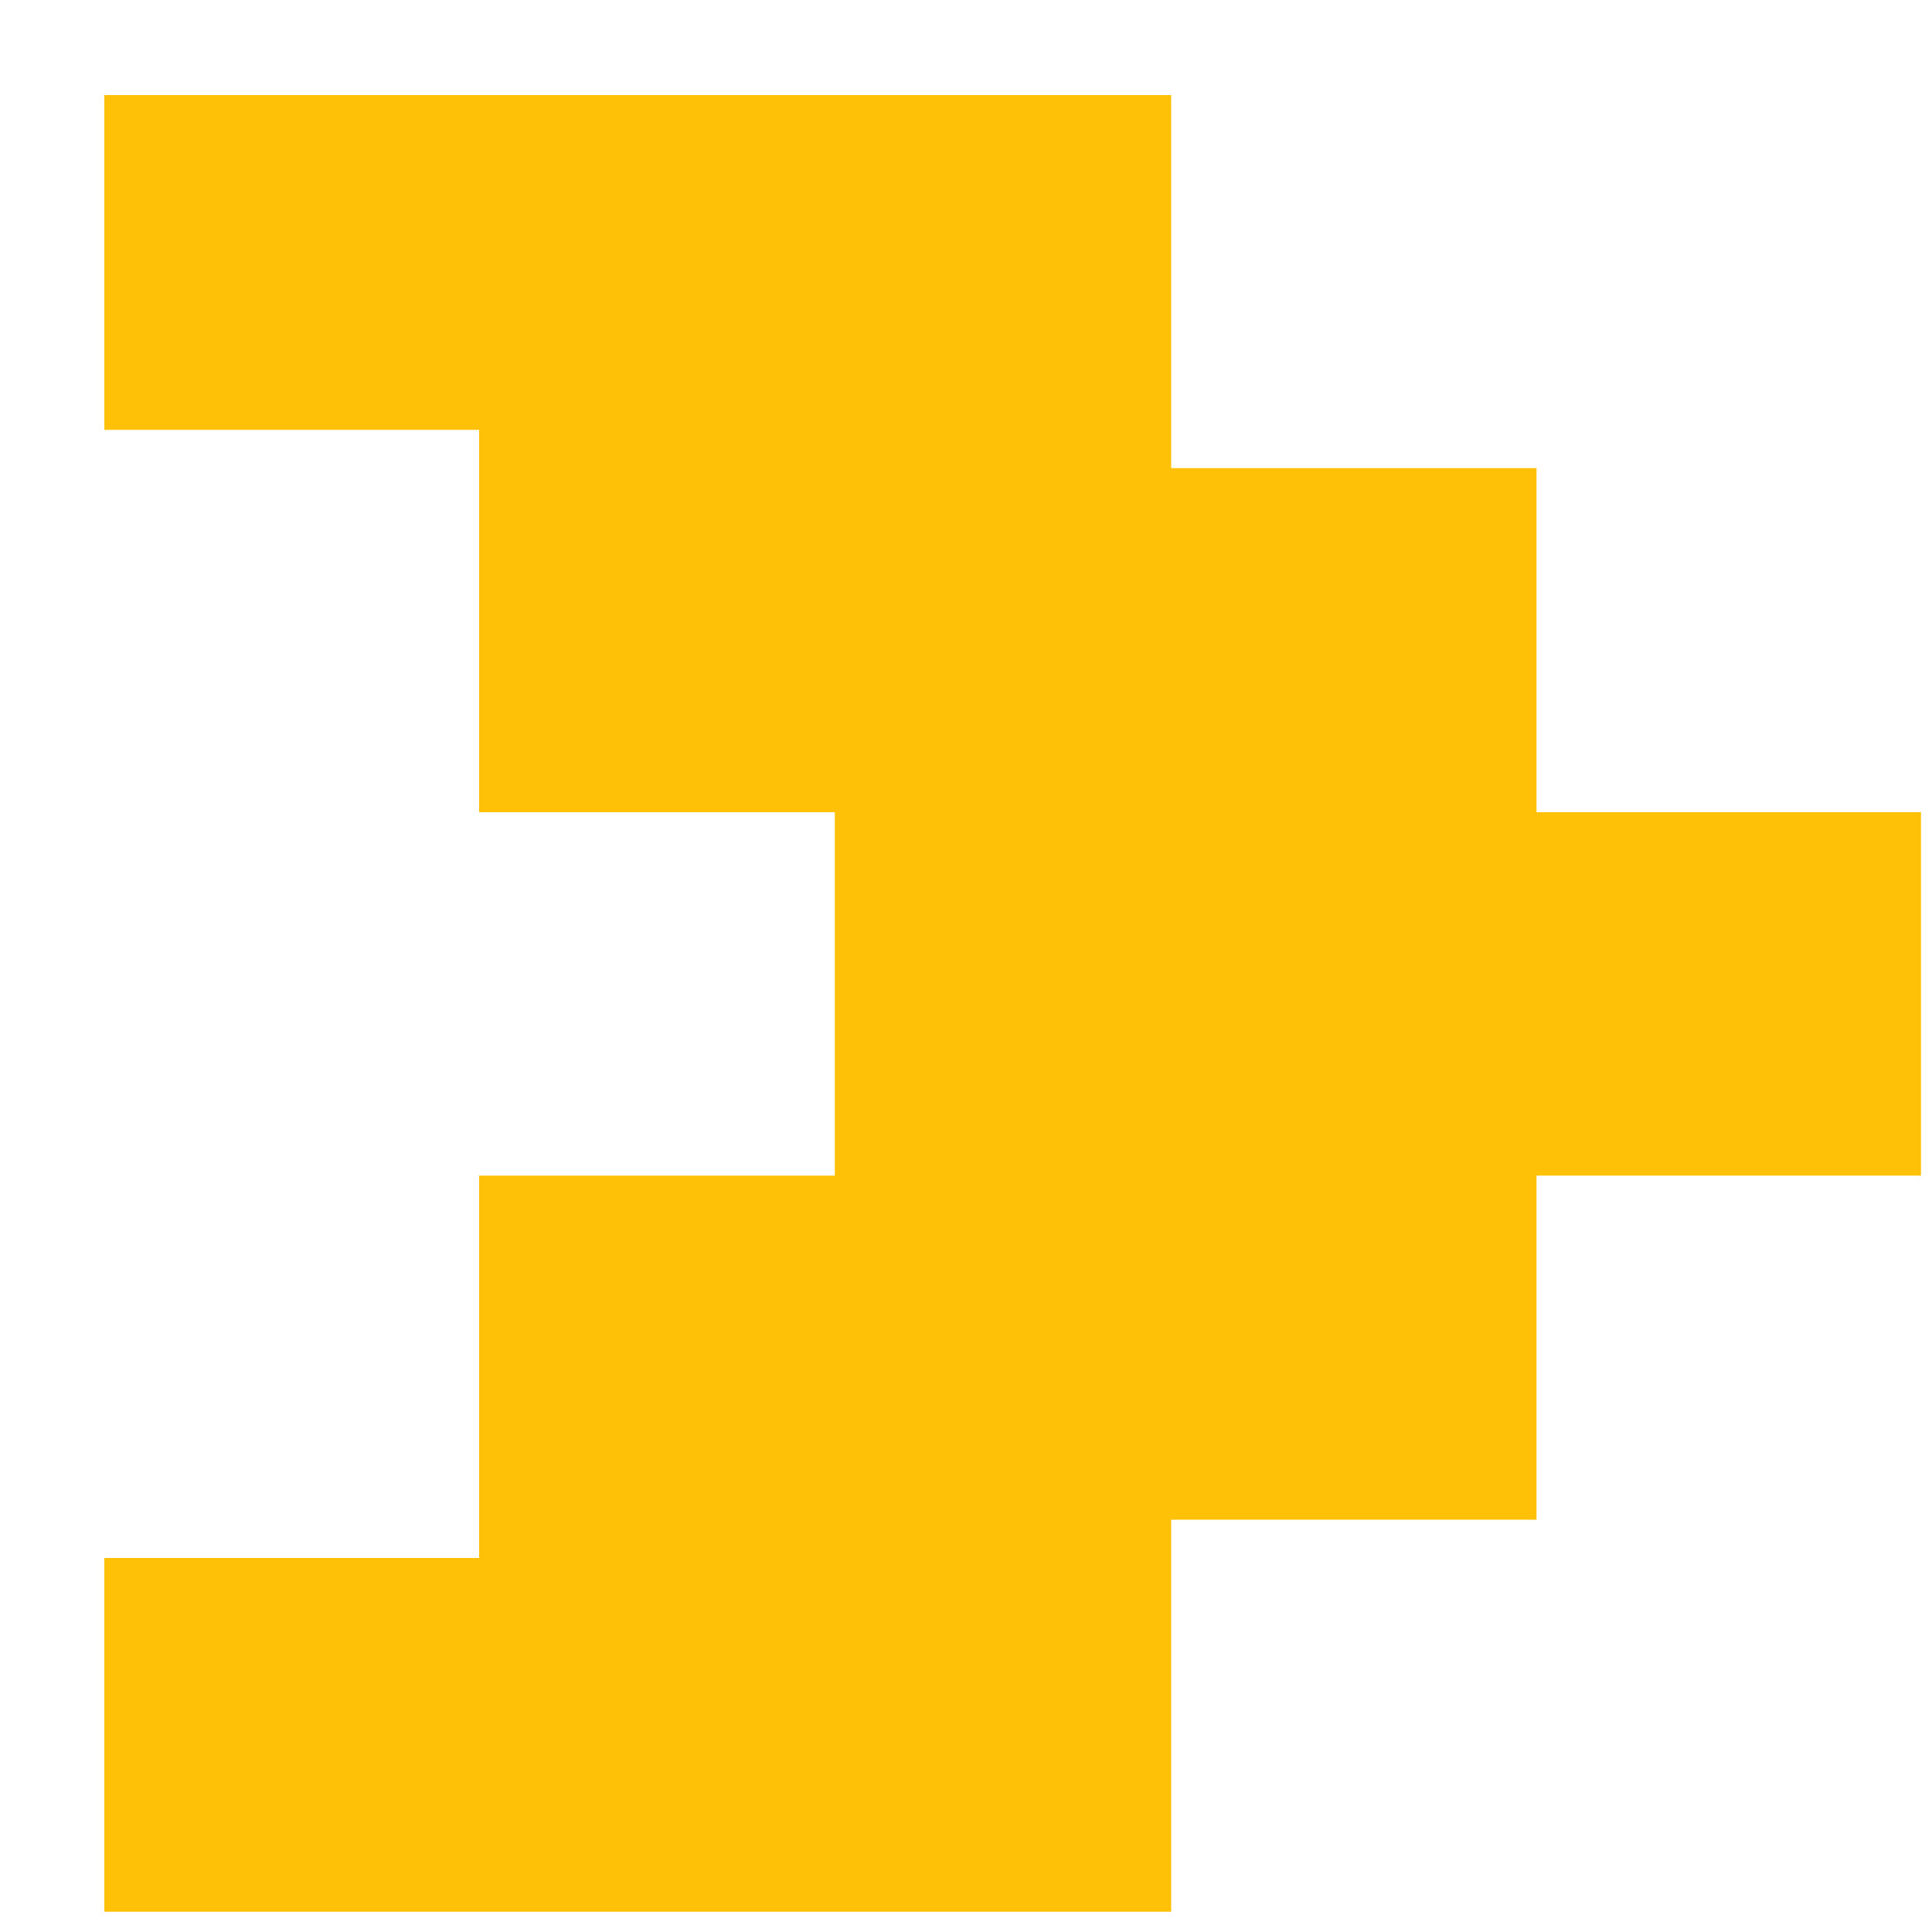 <svg width="10" height="10" viewBox="0 0 10 10" fill="none" xmlns="http://www.w3.org/2000/svg">
<path d="M0.54 9.895L0.54 8.064L2.48 8.064L2.48 6.085L4.321 6.085L4.321 4.204L2.48 4.204L2.48 2.225L0.54 2.225L0.54 0.492L6.062 0.492L6.062 2.423L7.953 2.423L7.953 4.204L9.943 4.204L9.943 6.085L7.953 6.085L7.953 7.866L6.062 7.866L6.062 9.895L0.54 9.895Z" fill="#FFC107"/>
</svg>
